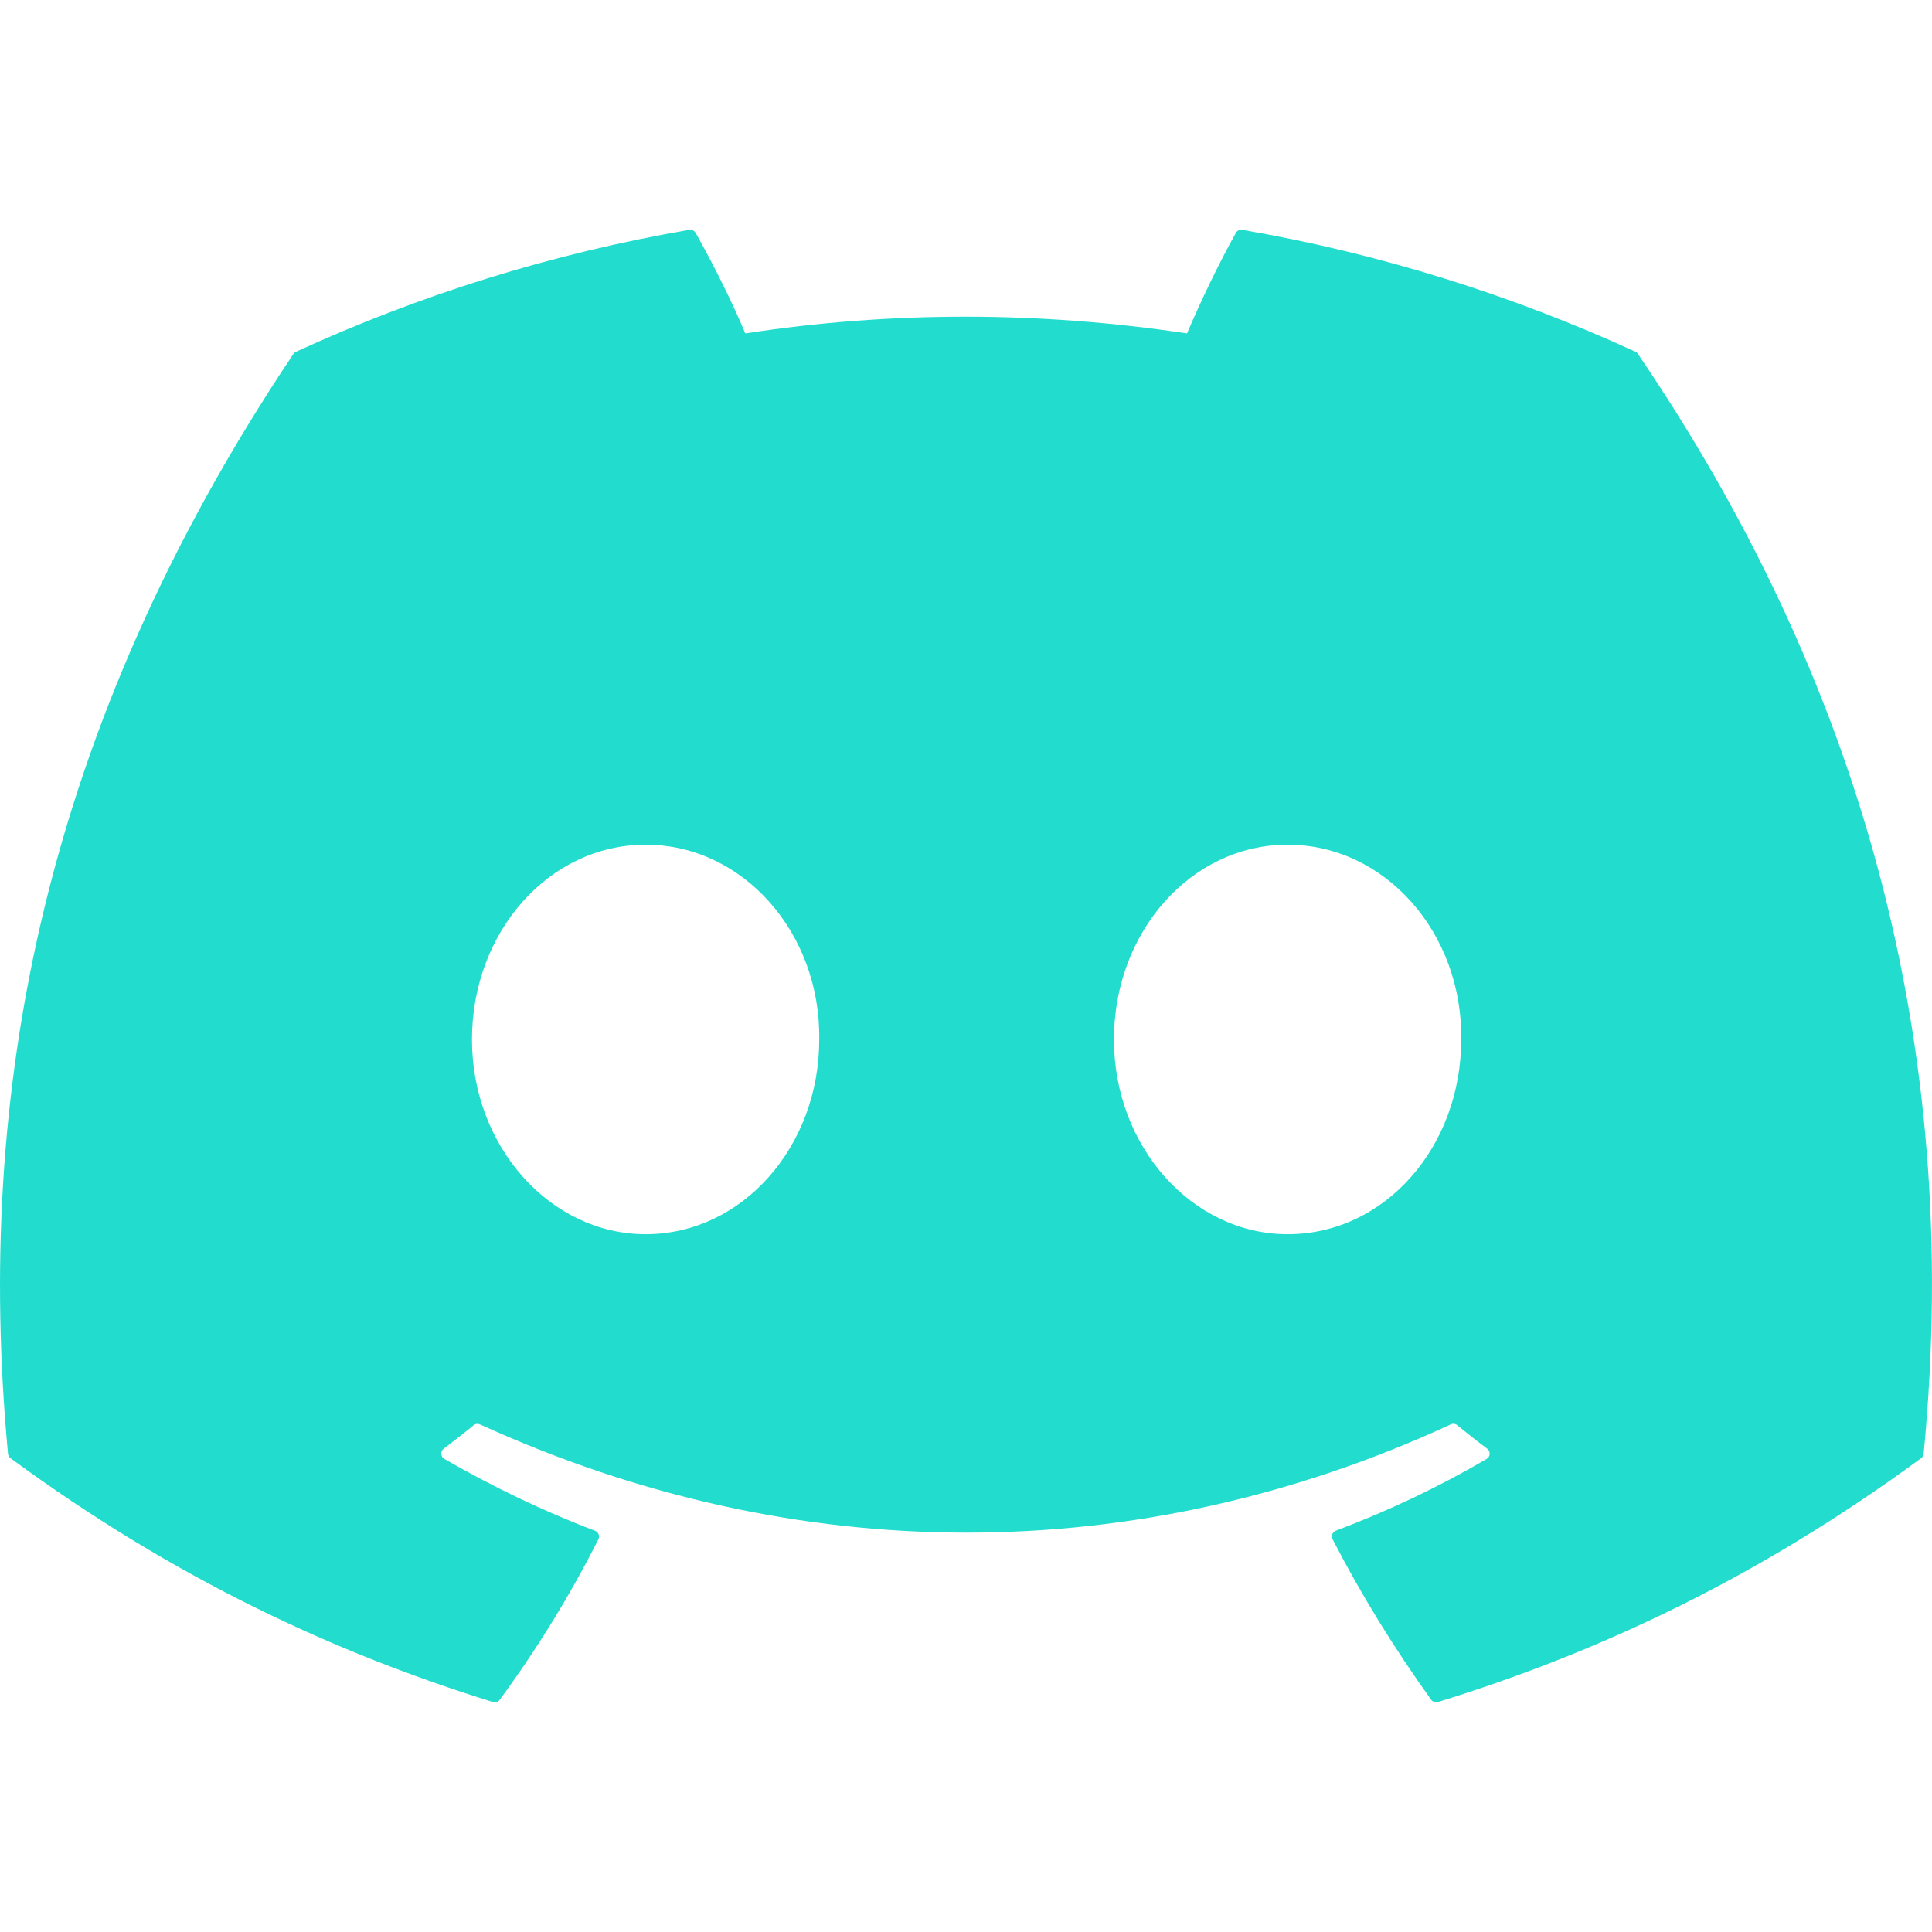 <svg width="28" height="28" viewBox="0 0 28 28" fill="none" xmlns="http://www.w3.org/2000/svg">
<g clip-path="url(#clip0_1370_2516)">
<path d="M23.703 5.098C21.919 4.279 20.005 3.676 18.004 3.331C17.968 3.324 17.931 3.341 17.912 3.374C17.666 3.812 17.394 4.383 17.203 4.832C15.05 4.509 12.909 4.509 10.801 4.832C10.611 4.373 10.328 3.812 10.081 3.374C10.062 3.342 10.025 3.325 9.989 3.331C7.989 3.675 6.076 4.278 4.29 5.098C4.274 5.105 4.261 5.116 4.252 5.13C0.622 10.554 -0.372 15.843 0.116 21.068C0.118 21.093 0.132 21.118 0.152 21.133C2.547 22.892 4.867 23.96 7.144 24.667C7.18 24.678 7.219 24.665 7.242 24.635C7.781 23.9 8.261 23.124 8.672 22.309C8.697 22.261 8.673 22.204 8.624 22.185C7.862 21.896 7.137 21.544 6.44 21.144C6.384 21.112 6.38 21.033 6.431 20.995C6.578 20.885 6.724 20.771 6.865 20.655C6.89 20.634 6.925 20.63 6.955 20.643C11.537 22.735 16.498 22.735 21.027 20.643C21.056 20.629 21.092 20.633 21.118 20.654C21.259 20.77 21.405 20.885 21.553 20.995C21.604 21.033 21.601 21.112 21.546 21.144C20.848 21.552 20.123 21.896 19.36 22.184C19.311 22.203 19.288 22.261 19.313 22.308C19.733 23.123 20.213 23.898 20.742 24.634C20.764 24.665 20.804 24.678 20.84 24.667C23.128 23.96 25.448 22.892 27.843 21.133C27.864 21.117 27.877 21.094 27.879 21.069C28.463 15.029 26.901 9.782 23.74 5.132C23.732 5.116 23.719 5.105 23.703 5.098ZM9.357 17.887C7.977 17.887 6.84 16.62 6.84 15.065C6.84 13.509 7.955 12.242 9.357 12.242C10.769 12.242 11.895 13.52 11.873 15.065C11.873 16.62 10.758 17.887 9.357 17.887ZM18.661 17.887C17.281 17.887 16.144 16.62 16.144 15.065C16.144 13.509 17.259 12.242 18.661 12.242C20.073 12.242 21.199 13.52 21.177 15.065C21.177 16.62 20.073 17.887 18.661 17.887Z" fill="#22DDCD"/>
</g>
<defs>
<clipPath id="clip0_1370_2516">
<rect width="28" height="28" fill="white"/>
</clipPath>
</defs>
</svg>
